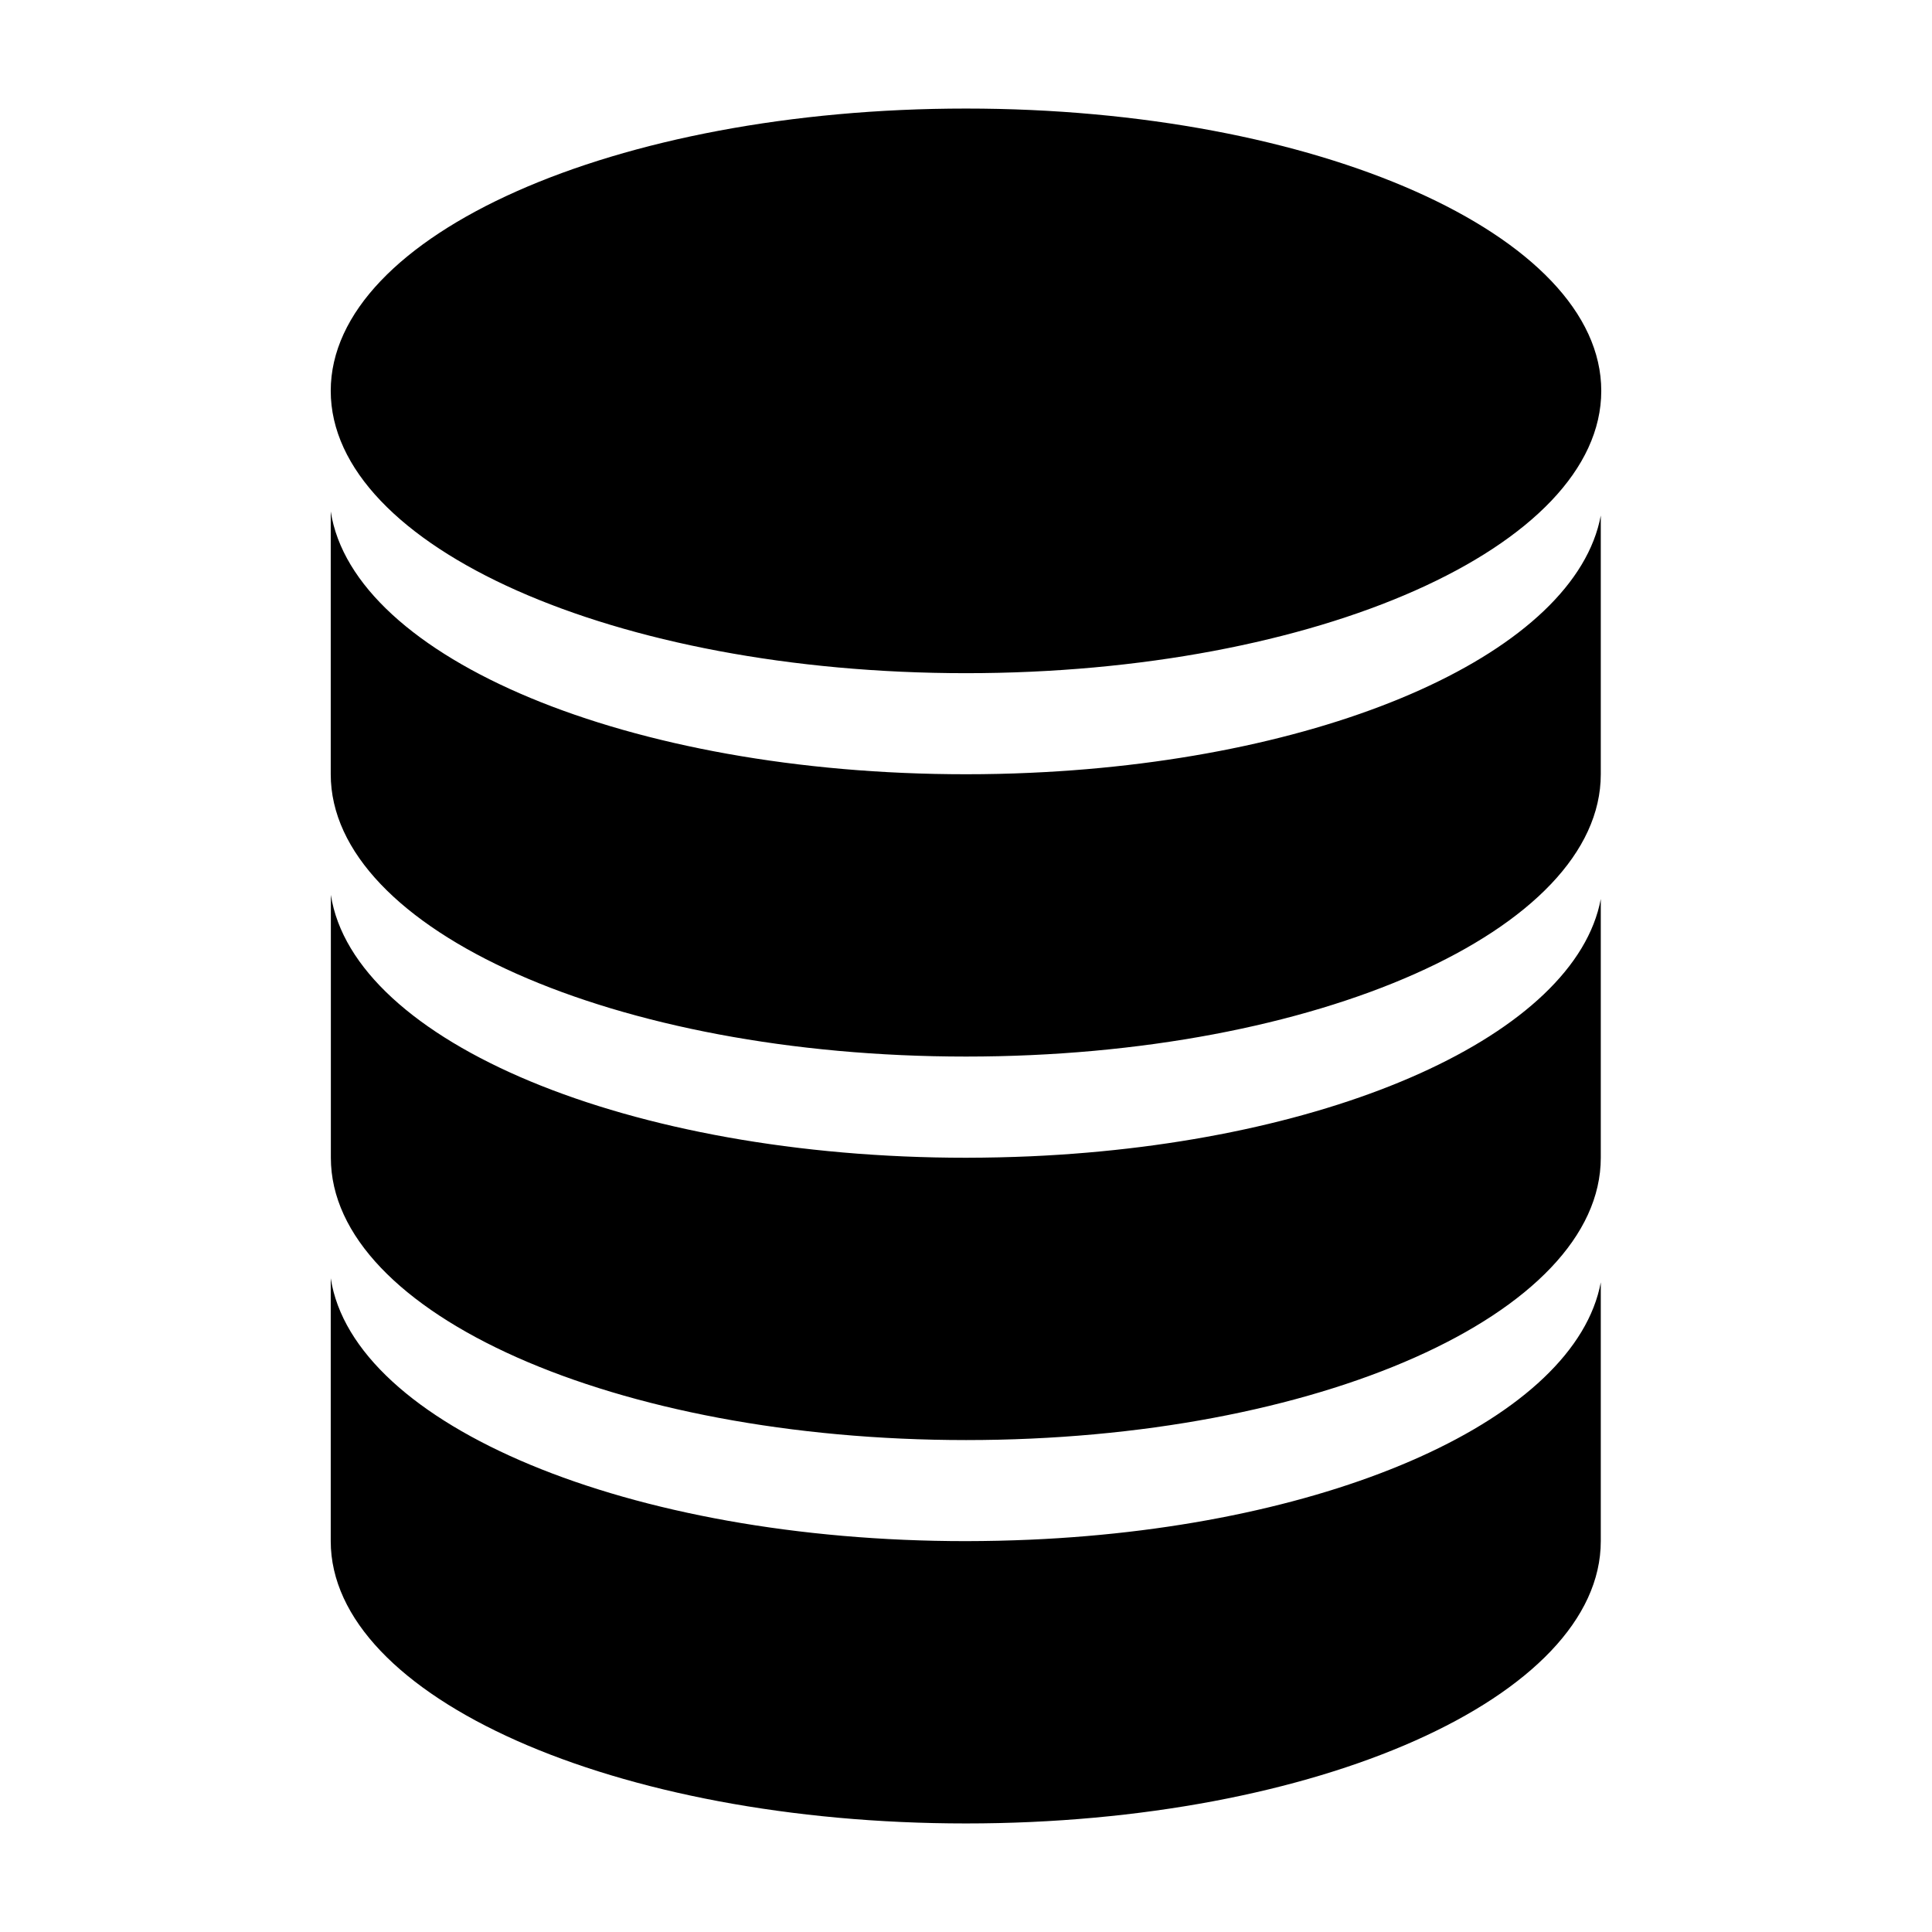 <!-- Generated by IcoMoon.io -->
<svg version="1.1" xmlns="http://www.w3.org/2000/svg" width="32" height="32" viewBox="0 0 32 32">
<path d="M26.514 21.24c-0.42 2.243-4.406 4.040-9.447 4.262q-0.527 0.023-1.067 0.024c-5.585 0-10.146-1.92-10.522-4.354v4.354c0 2.58 4.709 4.676 10.522 4.676s10.514-2.096 10.514-4.676v-4.286zM26.522 6.474c0 2.583-4.711 4.676-10.522 4.676s-10.522-2.094-10.522-4.676c0-2.583 4.711-4.676 10.522-4.676s10.522 2.094 10.522 4.676zM26.514 14.89c-0.42 2.24-4.406 4.037-9.445 4.262q-0.527 0.023-1.067 0.024c-5.585 0-10.146-1.92-10.522-4.354v4.354c0 2.582 4.711 4.676 10.522 4.676s10.512-2.092 10.512-4.676v-4.286zM26.514 8.539c-0.42 2.243-4.406 4.037-9.447 4.261q-0.527 0.024-1.067 0.024c-5.585 0-10.146-1.92-10.522-4.353v4.353c0 2.582 4.711 4.676 10.522 4.676s10.514-2.094 10.514-4.676v-4.285z"></path>
</svg>
